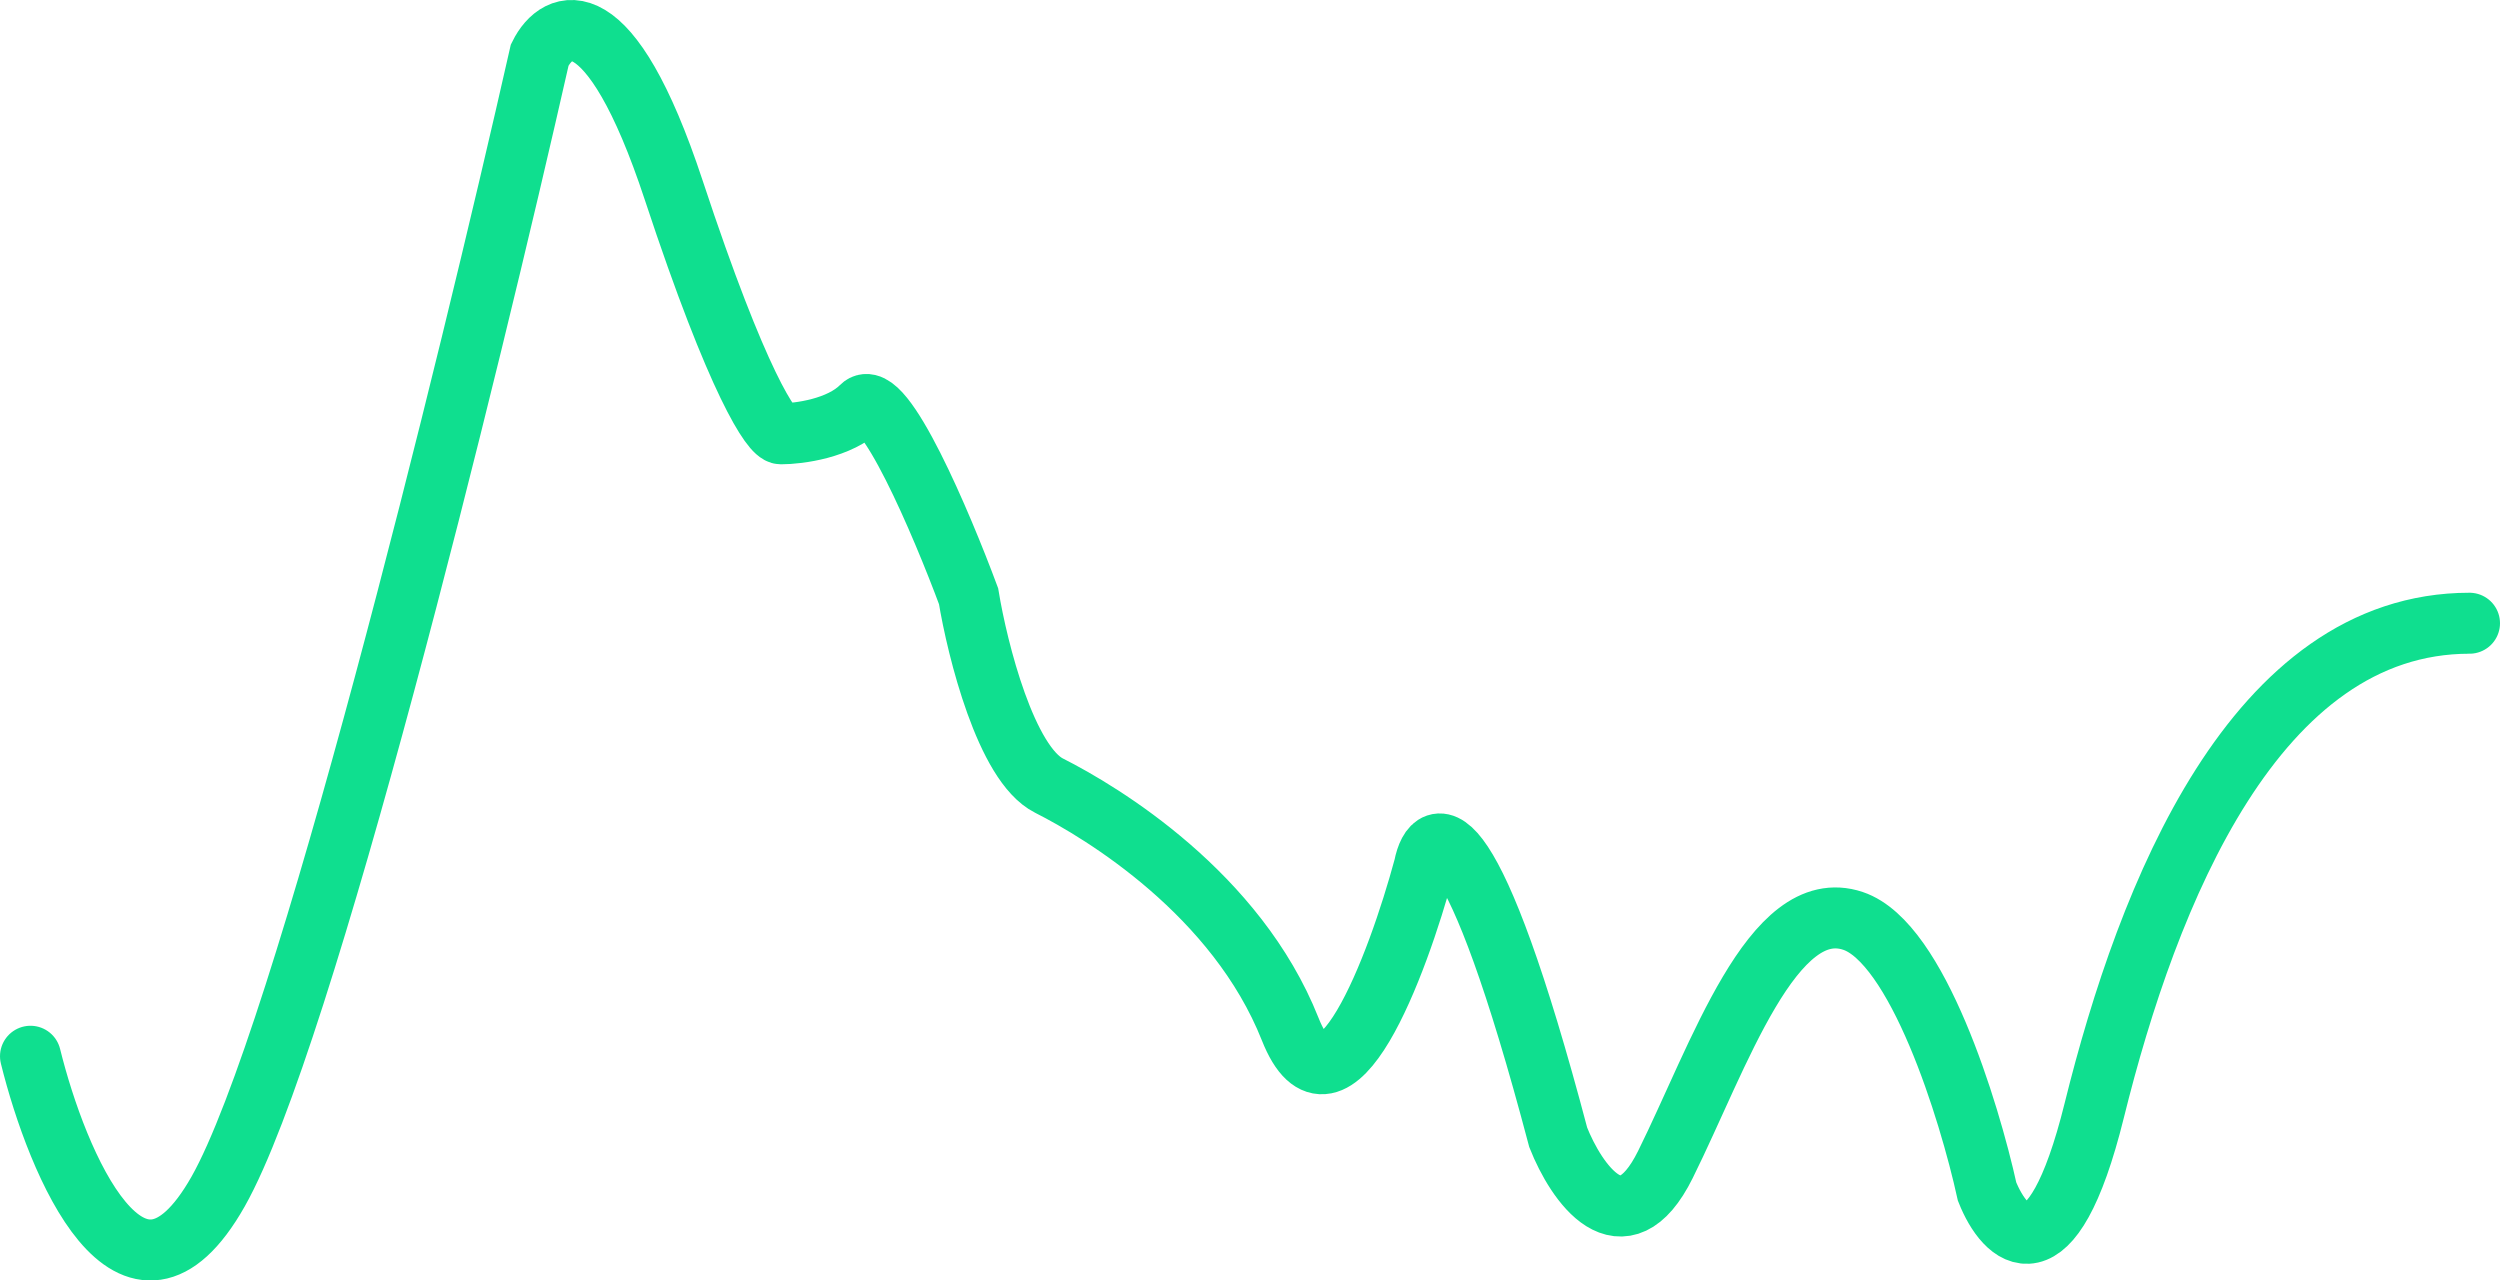 <svg width="82" height="42" viewBox="0 0 82 42" fill="none" xmlns="http://www.w3.org/2000/svg">
<path d="M1 34.645C1.879 38.195 4.341 44.053 7.154 39.083C9.967 34.112 15.359 12.158 17.703 1.802C18.289 0.619 19.989 -0.15 22.099 6.241C24.209 12.631 25.322 14.229 25.615 14.229C26.201 14.229 27.549 14.052 28.253 13.341C28.956 12.631 30.89 17.188 31.769 19.555C32.062 21.33 33 25.058 34.407 25.768C36.165 26.656 40.56 29.319 42.319 33.757C43.725 37.307 45.835 31.686 46.714 28.431C47.007 26.952 48.297 26.656 51.11 37.307C51.696 38.787 53.22 41.035 54.626 38.195C56.385 34.645 58.143 29.319 60.78 30.206C62.89 30.916 64.59 36.42 65.176 39.083C65.762 40.562 67.286 42.1 68.692 36.42C70.451 29.319 73.967 20.442 81 20.442" stroke="#0FDF8F" stroke-width="2" stroke-linecap="round"/>
</svg>
